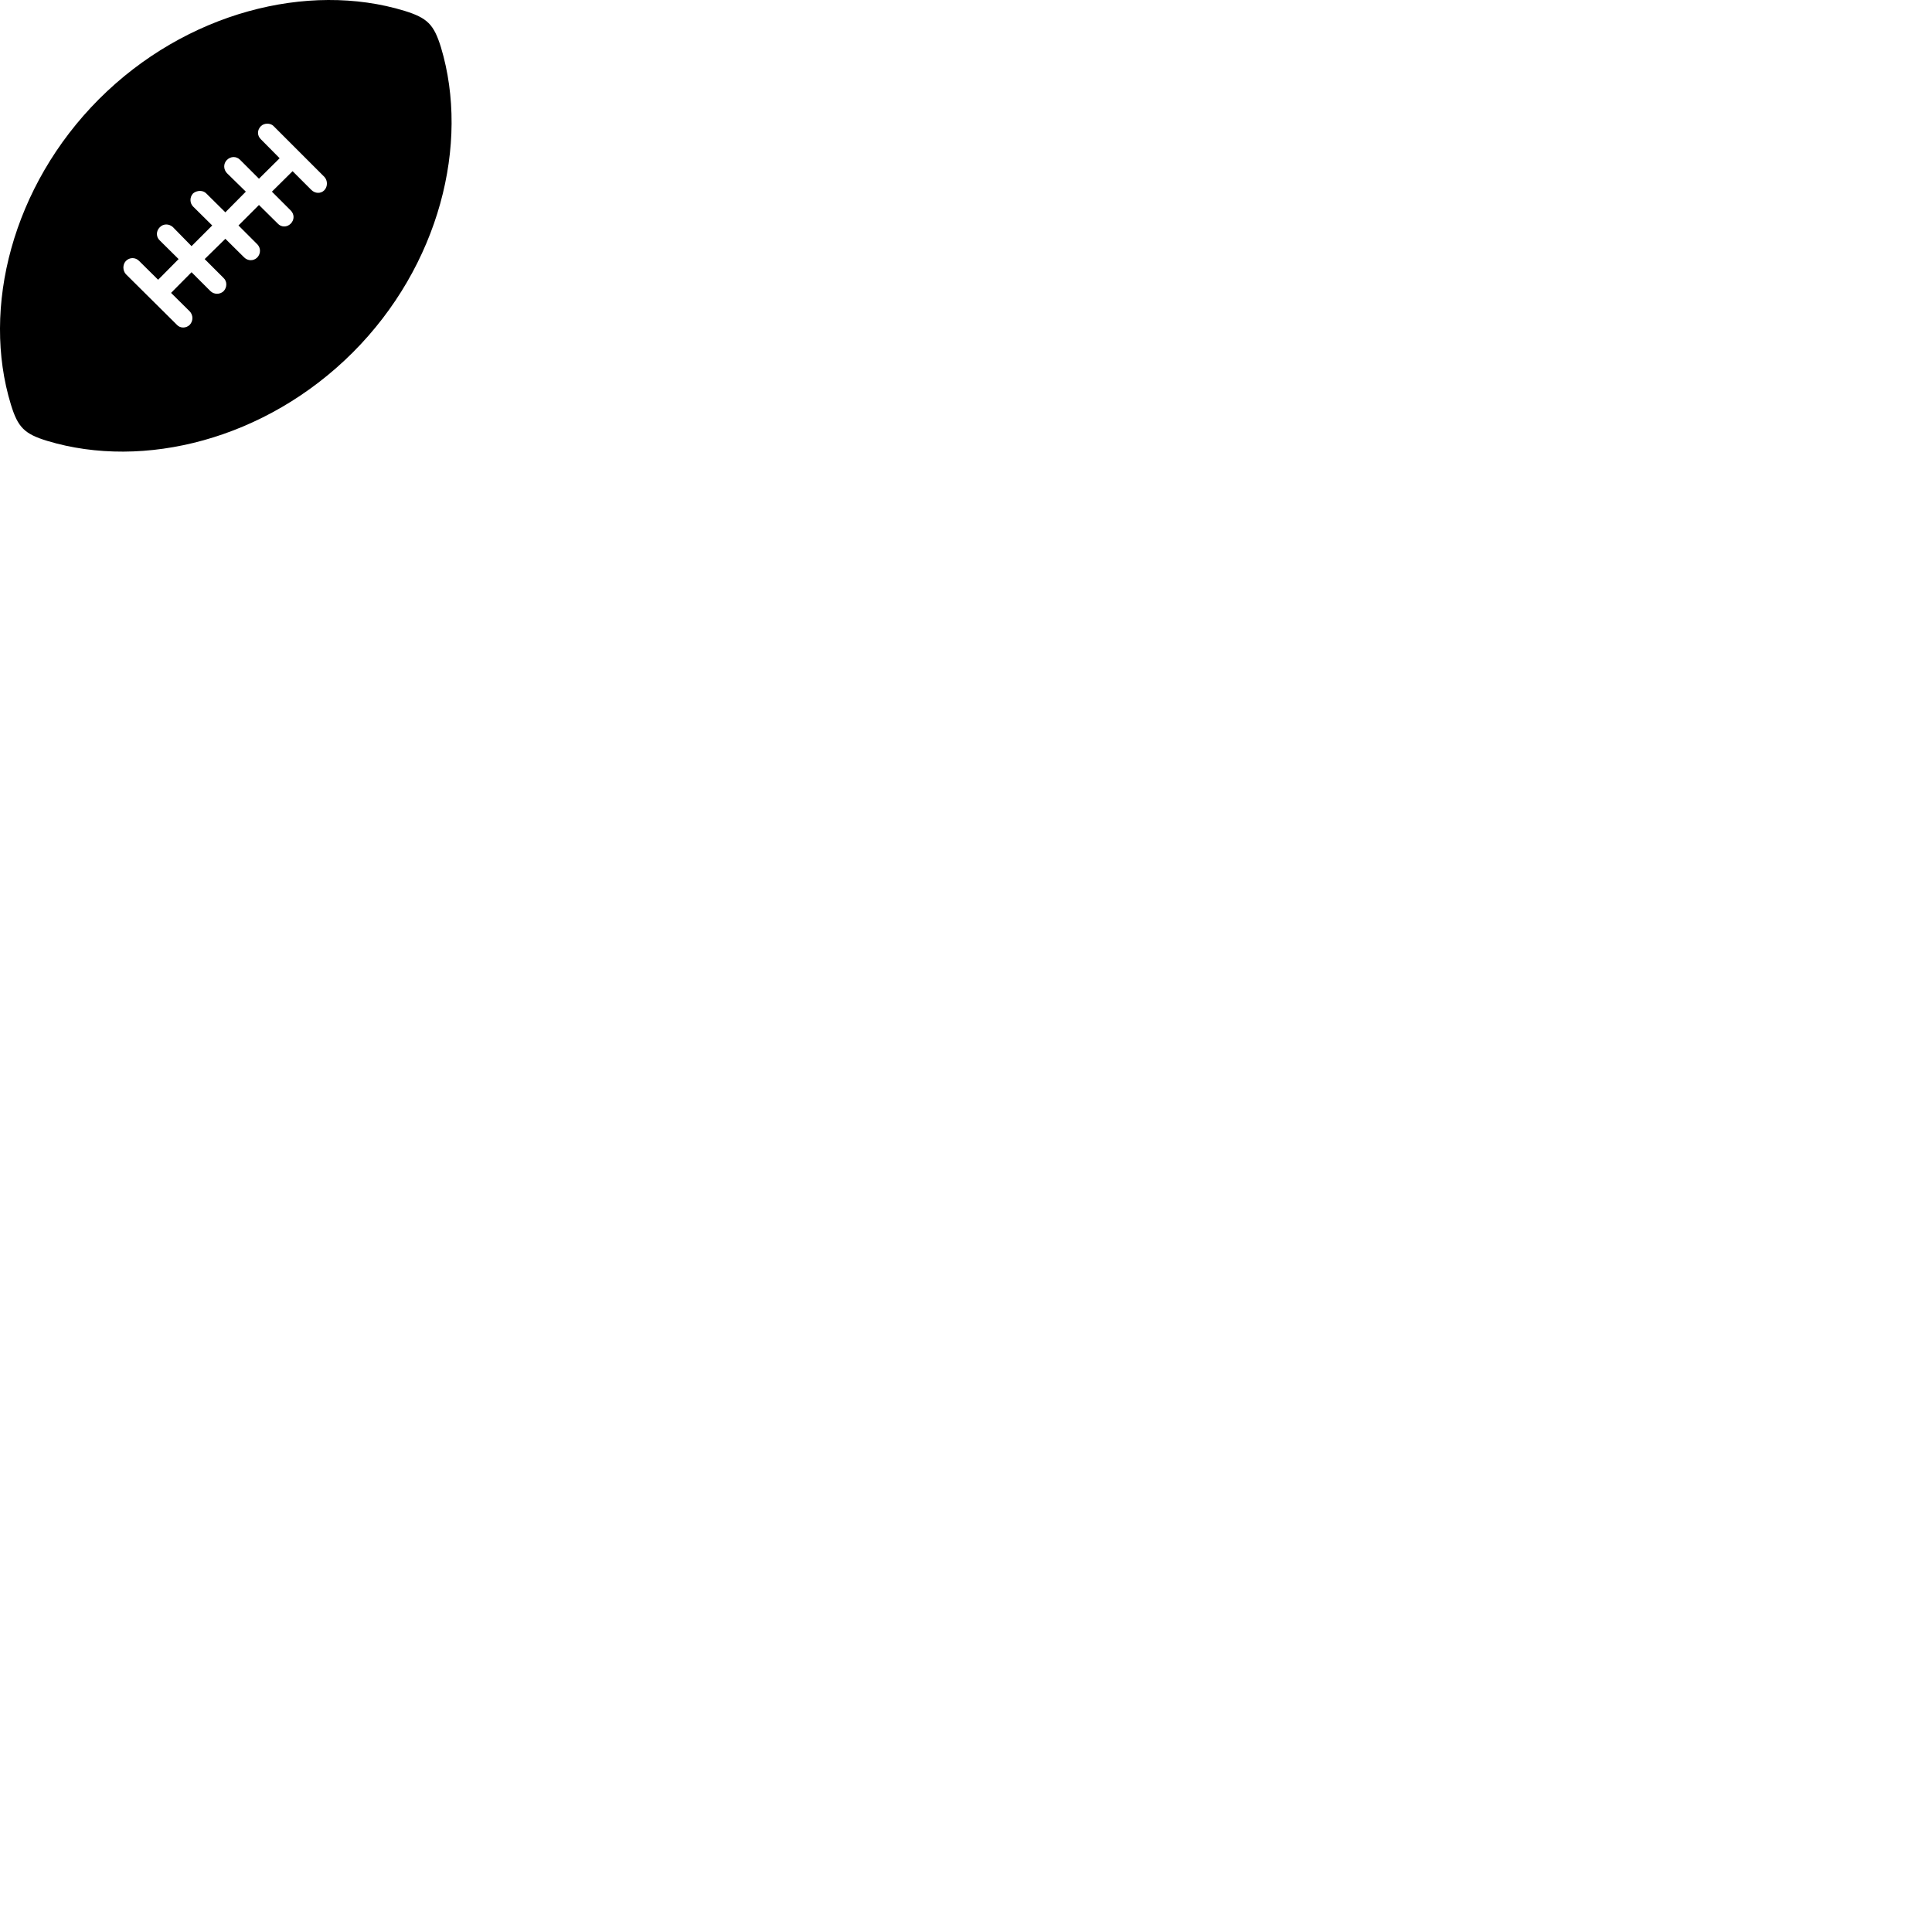 
        <svg xmlns="http://www.w3.org/2000/svg" viewBox="0 0 100 100">
            <path d="M18.254 18.25C22.744 13.76 24.324 7.44 22.824 2.45C22.454 1.26 22.124 0.93 20.934 0.56C15.944 -0.96 9.624 0.63 5.124 5.13C0.634 9.63 -0.966 15.95 0.564 20.94C0.924 22.12 1.264 22.46 2.444 22.82C7.444 24.33 13.744 22.75 18.254 18.25ZM9.824 16.81C9.634 17 9.324 17 9.154 16.81L6.514 14.19C6.344 14 6.344 13.69 6.514 13.51C6.704 13.31 7.014 13.31 7.204 13.51L8.184 14.48L9.244 13.41L8.264 12.44C8.074 12.26 8.074 11.96 8.264 11.77C8.444 11.57 8.754 11.57 8.954 11.76L9.914 12.74L10.984 11.67L9.994 10.69C9.824 10.52 9.804 10.21 9.994 10.01C10.194 9.84 10.514 9.84 10.674 10.01L11.664 10.99L12.724 9.92L11.744 8.96C11.564 8.77 11.554 8.47 11.744 8.28C11.944 8.08 12.234 8.08 12.424 8.27L13.404 9.25L14.474 8.19L13.504 7.21C13.304 7.02 13.304 6.73 13.504 6.53C13.674 6.36 13.994 6.36 14.154 6.52L16.794 9.16C16.964 9.35 16.964 9.65 16.794 9.84C16.604 10.04 16.304 10.02 16.114 9.83L15.144 8.86L14.074 9.92L15.044 10.89C15.244 11.09 15.244 11.38 15.044 11.58C14.854 11.77 14.554 11.77 14.374 11.57L13.404 10.61L12.344 11.67L13.314 12.64C13.504 12.83 13.504 13.13 13.314 13.33C13.114 13.52 12.824 13.51 12.634 13.32L11.664 12.36L10.594 13.41L11.564 14.38C11.764 14.56 11.764 14.88 11.564 15.08C11.374 15.25 11.074 15.25 10.884 15.06L9.914 14.09L8.854 15.16L9.824 16.12C10.004 16.32 10.004 16.61 9.824 16.81Z" />
        </svg>
    